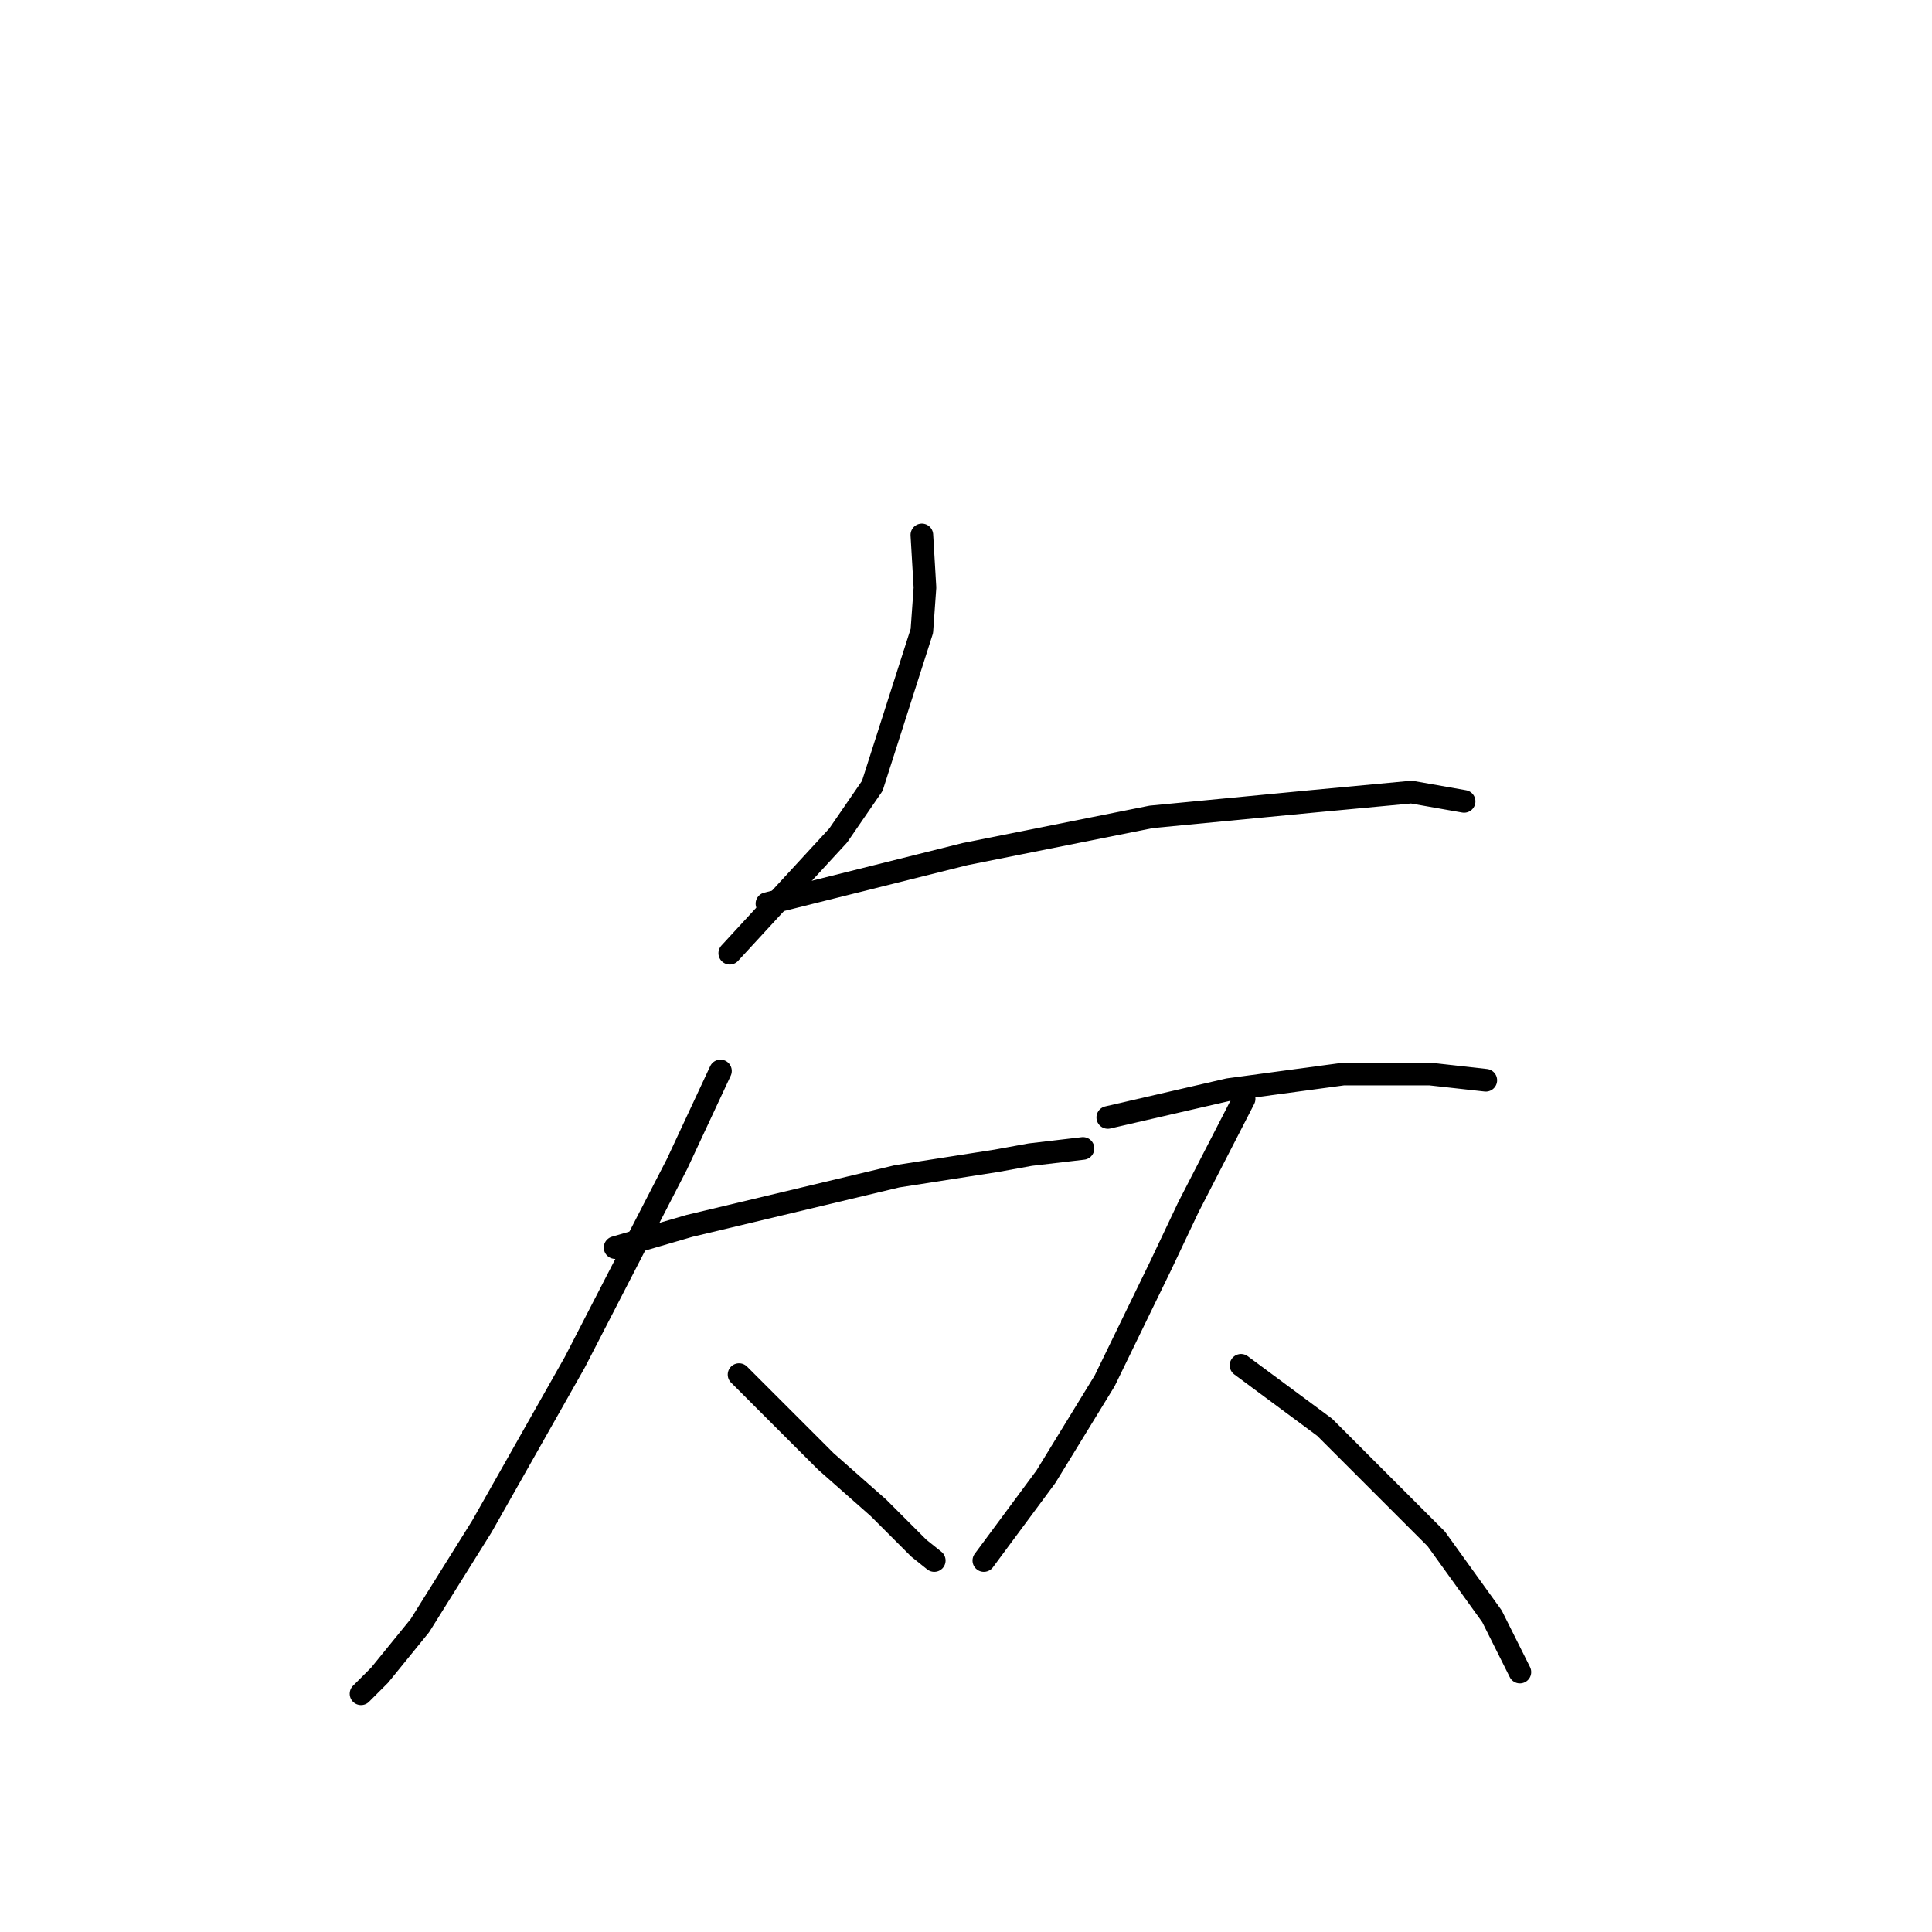 <?xml version="1.0" standalone="no"?>
    <svg width="256" height="256" xmlns="http://www.w3.org/2000/svg" version="1.1">
    <polyline stroke="black" stroke-width="3" stroke-linecap="round" fill="transparent" stroke-linejoin="round" points="122.151 70.879 122.562 77.858 122.151 83.606 115.582 104.135 111.066 110.704 96.696 126.306 96.696 126.306 " />
        <polyline stroke="black" stroke-width="3" stroke-linecap="round" fill="transparent" stroke-linejoin="round" points="101.623 119.737 127.899 113.168 152.534 108.241 173.883 106.188 187.022 104.956 194.001 106.188 194.001 106.188 " />
        <polyline stroke="black" stroke-width="3" stroke-linecap="round" fill="transparent" stroke-linejoin="round" points="81.505 165.31 91.358 162.436 118.867 155.867 132.005 153.814 136.521 152.993 143.501 152.172 143.501 152.172 " />
        <polyline stroke="black" stroke-width="3" stroke-linecap="round" fill="transparent" stroke-linejoin="round" points="95.464 141.907 89.716 154.225 76.167 180.501 63.85 202.261 55.639 215.4 50.301 221.969 47.838 224.432 47.838 224.432 " />
        <polyline stroke="black" stroke-width="3" stroke-linecap="round" fill="transparent" stroke-linejoin="round" points="97.928 182.143 101.623 185.839 109.424 193.639 116.403 199.798 121.741 205.135 123.794 206.778 123.794 206.778 " />
        <polyline stroke="black" stroke-width="3" stroke-linecap="round" fill="transparent" stroke-linejoin="round" points="146.786 148.066 162.798 144.371 177.989 142.318 189.485 142.318 196.875 143.139 196.875 143.139 " />
        <polyline stroke="black" stroke-width="3" stroke-linecap="round" fill="transparent" stroke-linejoin="round" points="164.851 145.603 157.46 159.973 153.765 167.773 146.375 182.965 138.574 195.692 130.363 206.778 130.363 206.778 " />
        <polyline stroke="black" stroke-width="3" stroke-linecap="round" fill="transparent" stroke-linejoin="round" points="164.44 180.912 175.526 189.123 190.306 203.904 197.696 214.168 201.392 221.558 201.392 221.558 " />
        </svg>